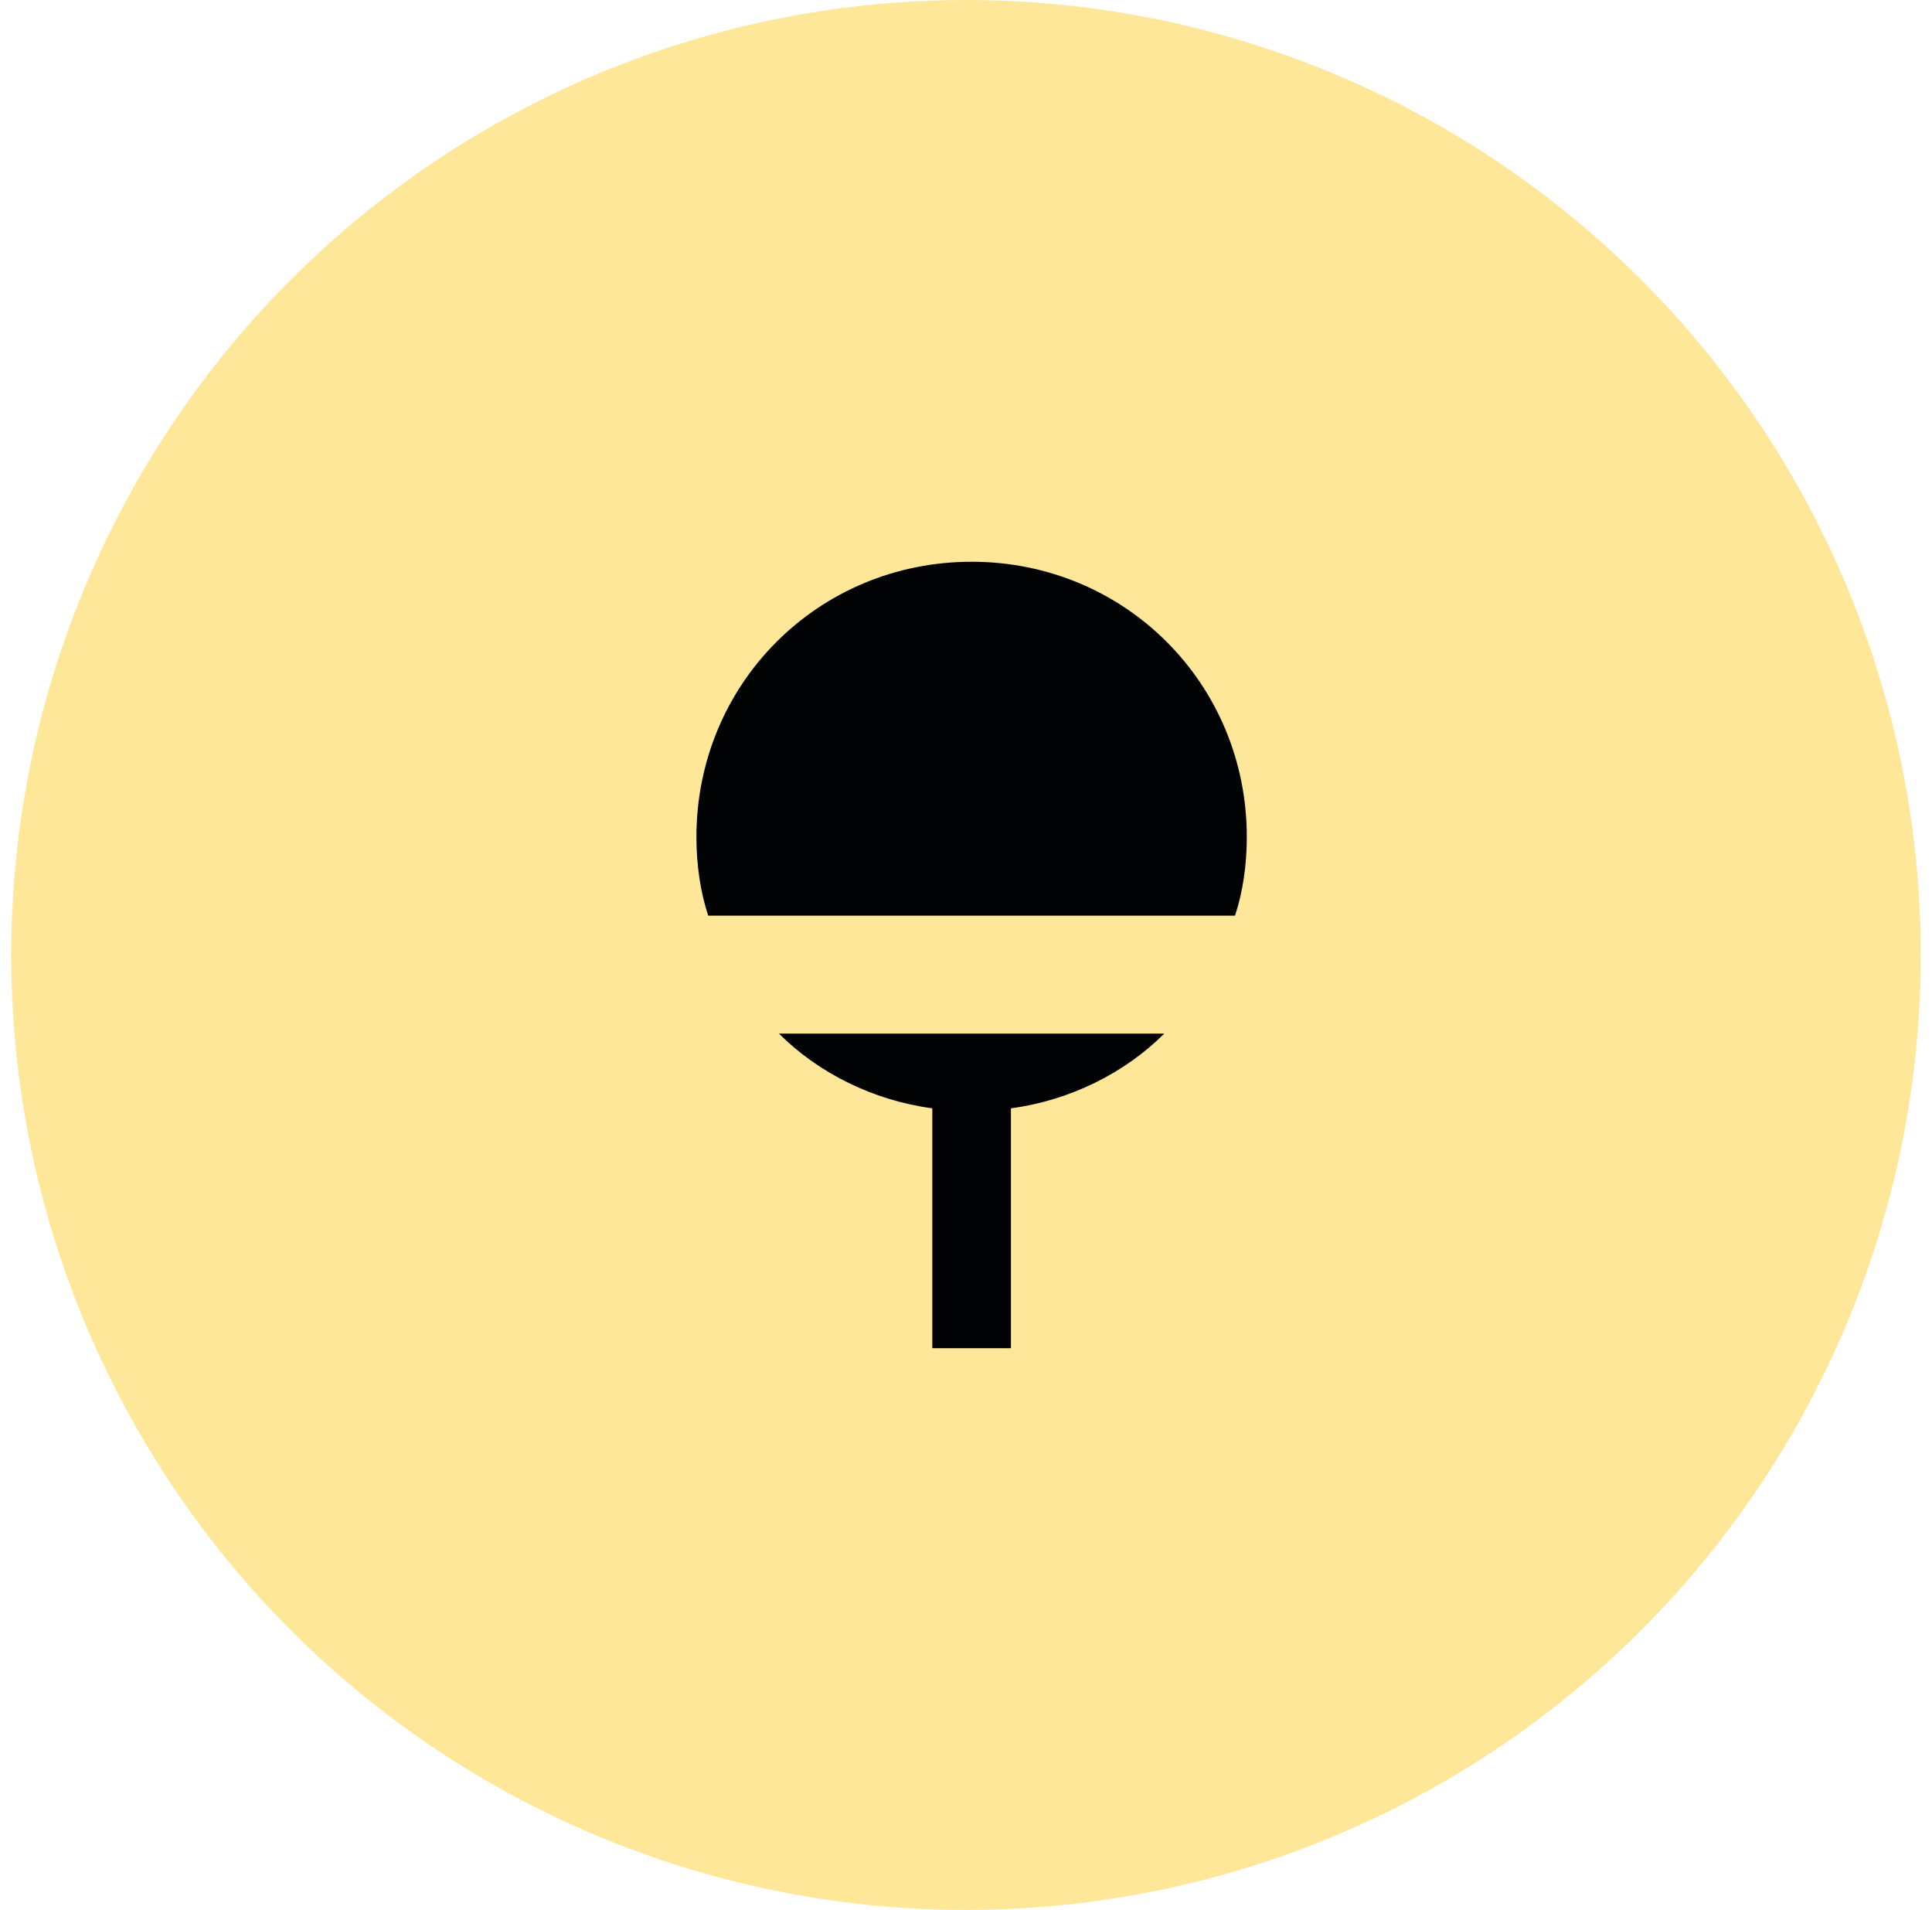<svg width="86" height="85" viewBox="0 0 86 85" fill="none" xmlns="http://www.w3.org/2000/svg">
<circle cx="43" cy="42.5" r="42.5" fill="#FFE799"/>
<path d="M51.825 46C50.075 47.75 47.625 48.975 45 49.325L45 60L41.5 60L41.5 49.325C38.875 48.975 36.425 47.75 34.675 46L51.825 46ZM54.975 40.75C55.325 39.7 55.5 38.475 55.5 37.25C55.5 30.425 50.075 25 43.25 25C36.425 25 31 30.425 31 37.25C31 38.475 31.175 39.7 31.525 40.75L54.975 40.75Z" fill="#020304"/>
</svg>
